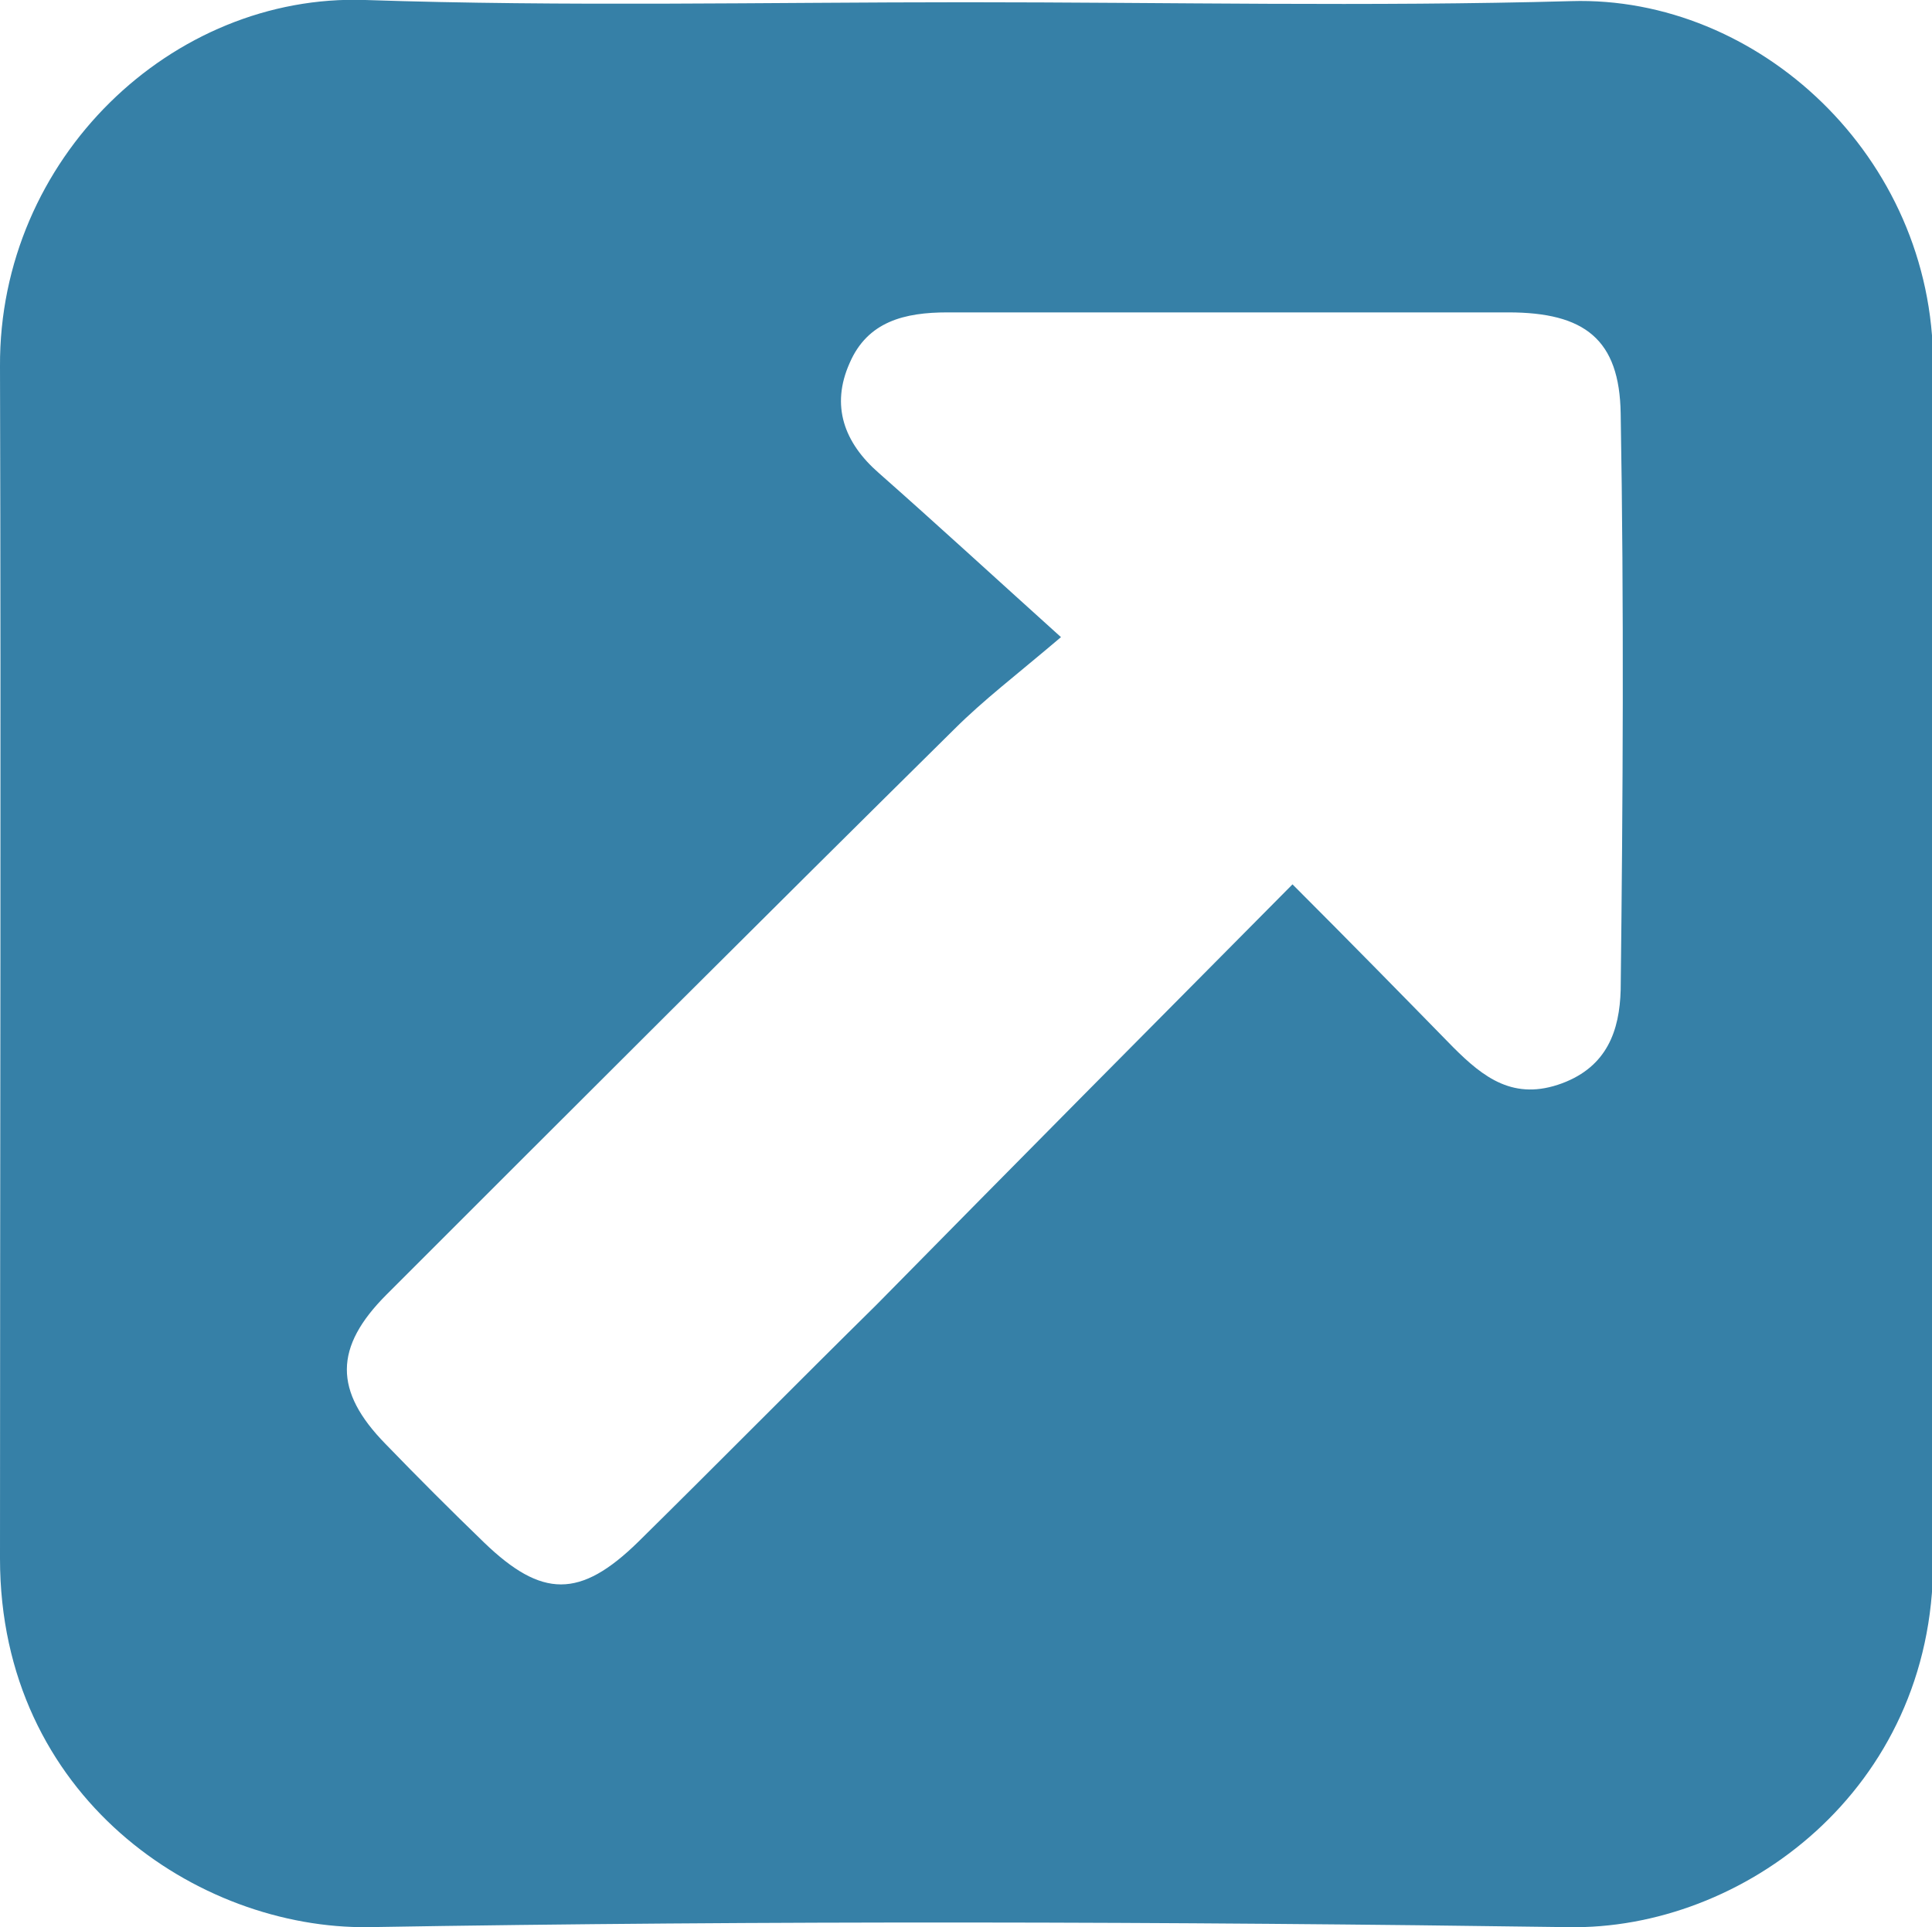 <?xml version="1.0" encoding="utf-8"?>
<!-- Generator: Adobe Illustrator 24.1.2, SVG Export Plug-In . SVG Version: 6.00 Build 0)  -->
<svg version="1.1" id="Layer_1" xmlns="http://www.w3.org/2000/svg" xmlns:xlink="http://www.w3.org/1999/xlink" x="0px" y="0px"
	 viewBox="0 0 171.9 171.5" style="enable-background:new 0 0 171.9 171.5;" xml:space="preserve">
<style type="text/css">
	.st0{fill:#3680A7;}
</style>
<g id="soYhdU.tif">
	<g>
		<path class="st0" d="M85.9,0.2c18,0,35.9,0.4,53.9-0.1c16.6-0.5,32.2,13.8,32.2,32.3c-0.1,35.5,0,71.1,0,106.6
			c0,20.3-17,32.8-32.5,32.5c-35.6-0.5-71.2-0.6-106.7,0C17.6,171.7,0,159.9,0,138.7c0-35.4,0.1-70.8,0-106.1
			C-0.1,14.1,15.3-0.6,32.5,0C50.3,0.6,68.1,0.2,85.9,0.2z M115,78.7c5.3,5.3,9.8,9.9,14.3,14.5c2.7,2.7,5.4,4.8,9.7,3.2
			c4-1.5,5.1-4.7,5.2-8.3c0.2-17.1,0.3-34.2,0-51.3c-0.1-6.6-3.2-9-10-9c-16.6,0-33.3,0-49.9,0c-3.8,0-7.1,0.8-8.7,4.5
			c-1.7,3.8-0.5,7.1,2.6,9.8c5.1,4.5,10.1,9.1,16.2,14.6c-4,3.4-6.9,5.6-9.5,8.2c-16.9,16.7-33.7,33.5-50.5,50.3
			c-4.7,4.7-4.7,8.6-0.1,13.3c2.9,3,5.8,5.9,8.8,8.8c5.1,4.9,8.5,5,13.7-0.1c7.1-7,14.1-14.1,21.2-21.1
			C90.2,103.7,102.4,91.4,115,78.7z"/>
	</g>
</g>
</svg>
